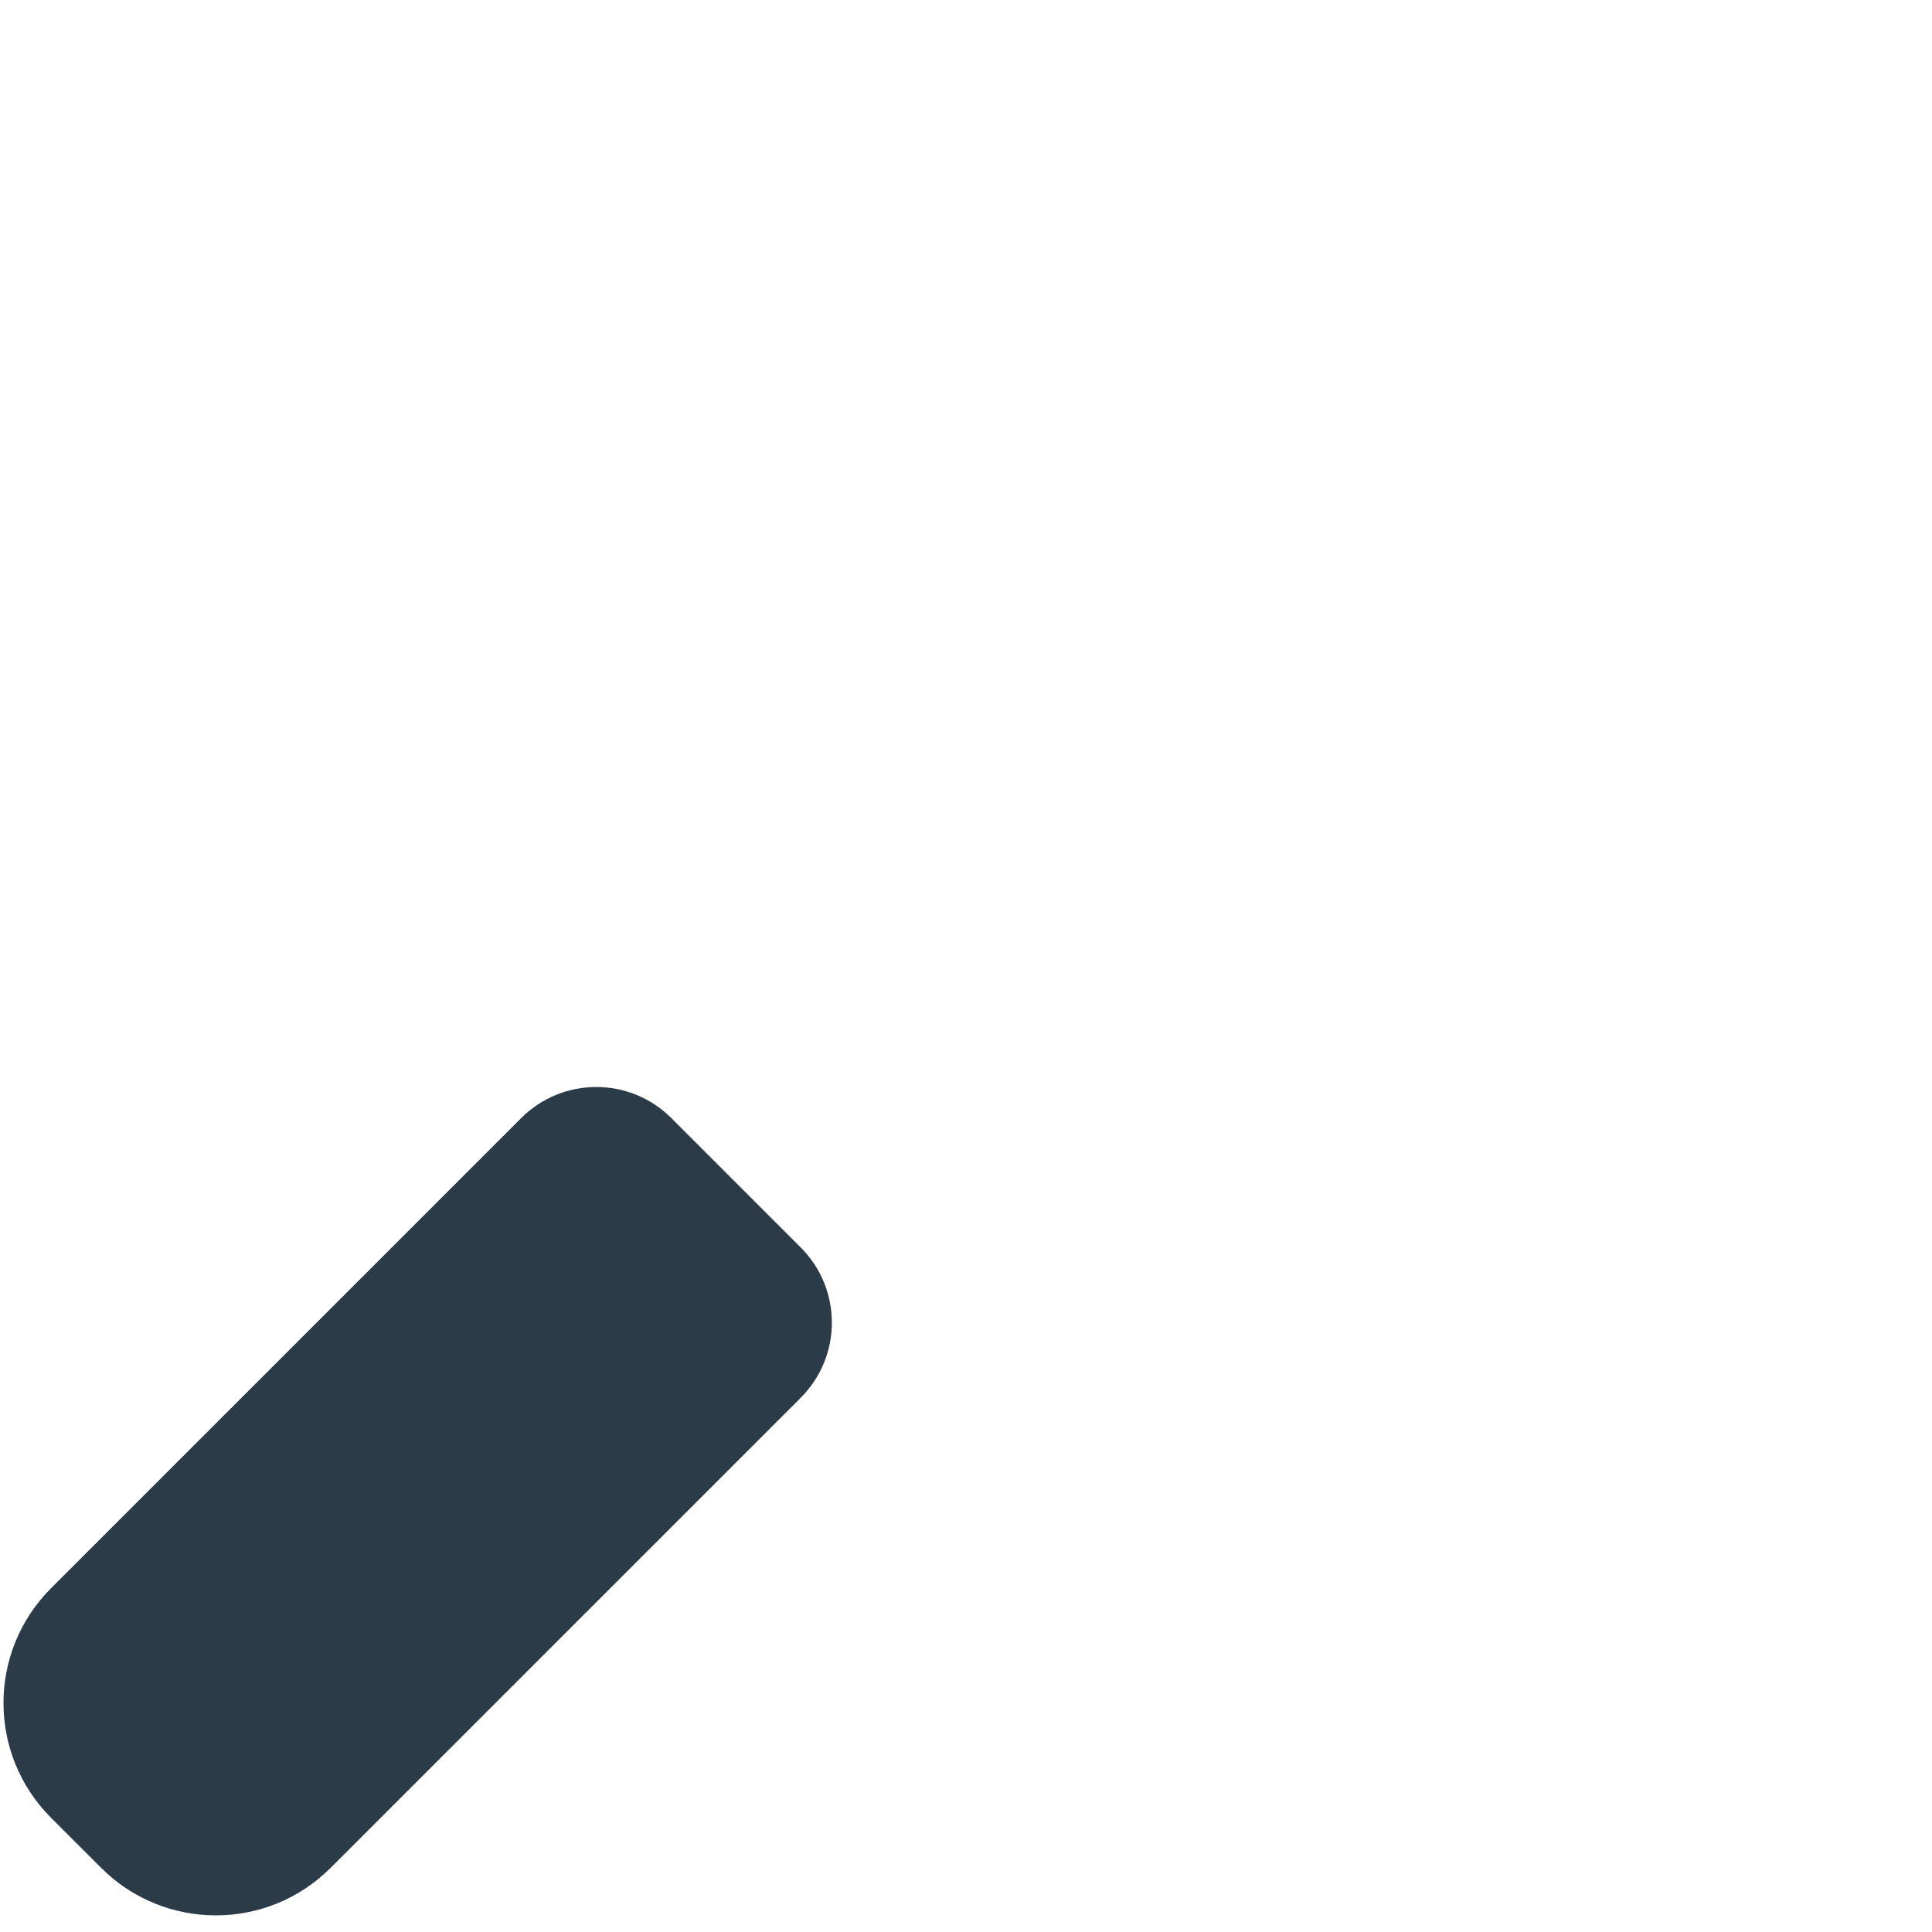 <?xml version="1.0" encoding="iso-8859-1"?>
<!-- Generator: Adobe Illustrator 18.1.1, SVG Export Plug-In . SVG Version: 6.00 Build 0)  -->
<!DOCTYPE svg PUBLIC "-//W3C//DTD SVG 1.1//EN" "http://www.w3.org/Graphics/SVG/1.1/DTD/svg11.dtd">
<svg version="1.1" xmlns="http://www.w3.org/2000/svg" xmlns:xlink="http://www.w3.org/1999/xlink" x="0px" y="0px"
	 viewBox="0 0 512 512" enable-background="new 0 0 512 512" xml:space="preserve">
<g id="Layer_4">
	<path fill="#2B3B47" d="M26.804,495.001l-13.285-13.285c-16.793-16.793-16.793-44.019,0-60.811l124.593-124.593
		c10.993-10.993,28.815-10.993,39.808,0l34.289,34.289c10.993,10.993,10.993,28.815,0,39.808L87.615,495.001
		C70.823,511.793,43.597,511.793,26.804,495.001z"/>
</g>
<g id="Layer_1">
</g>
</svg>
